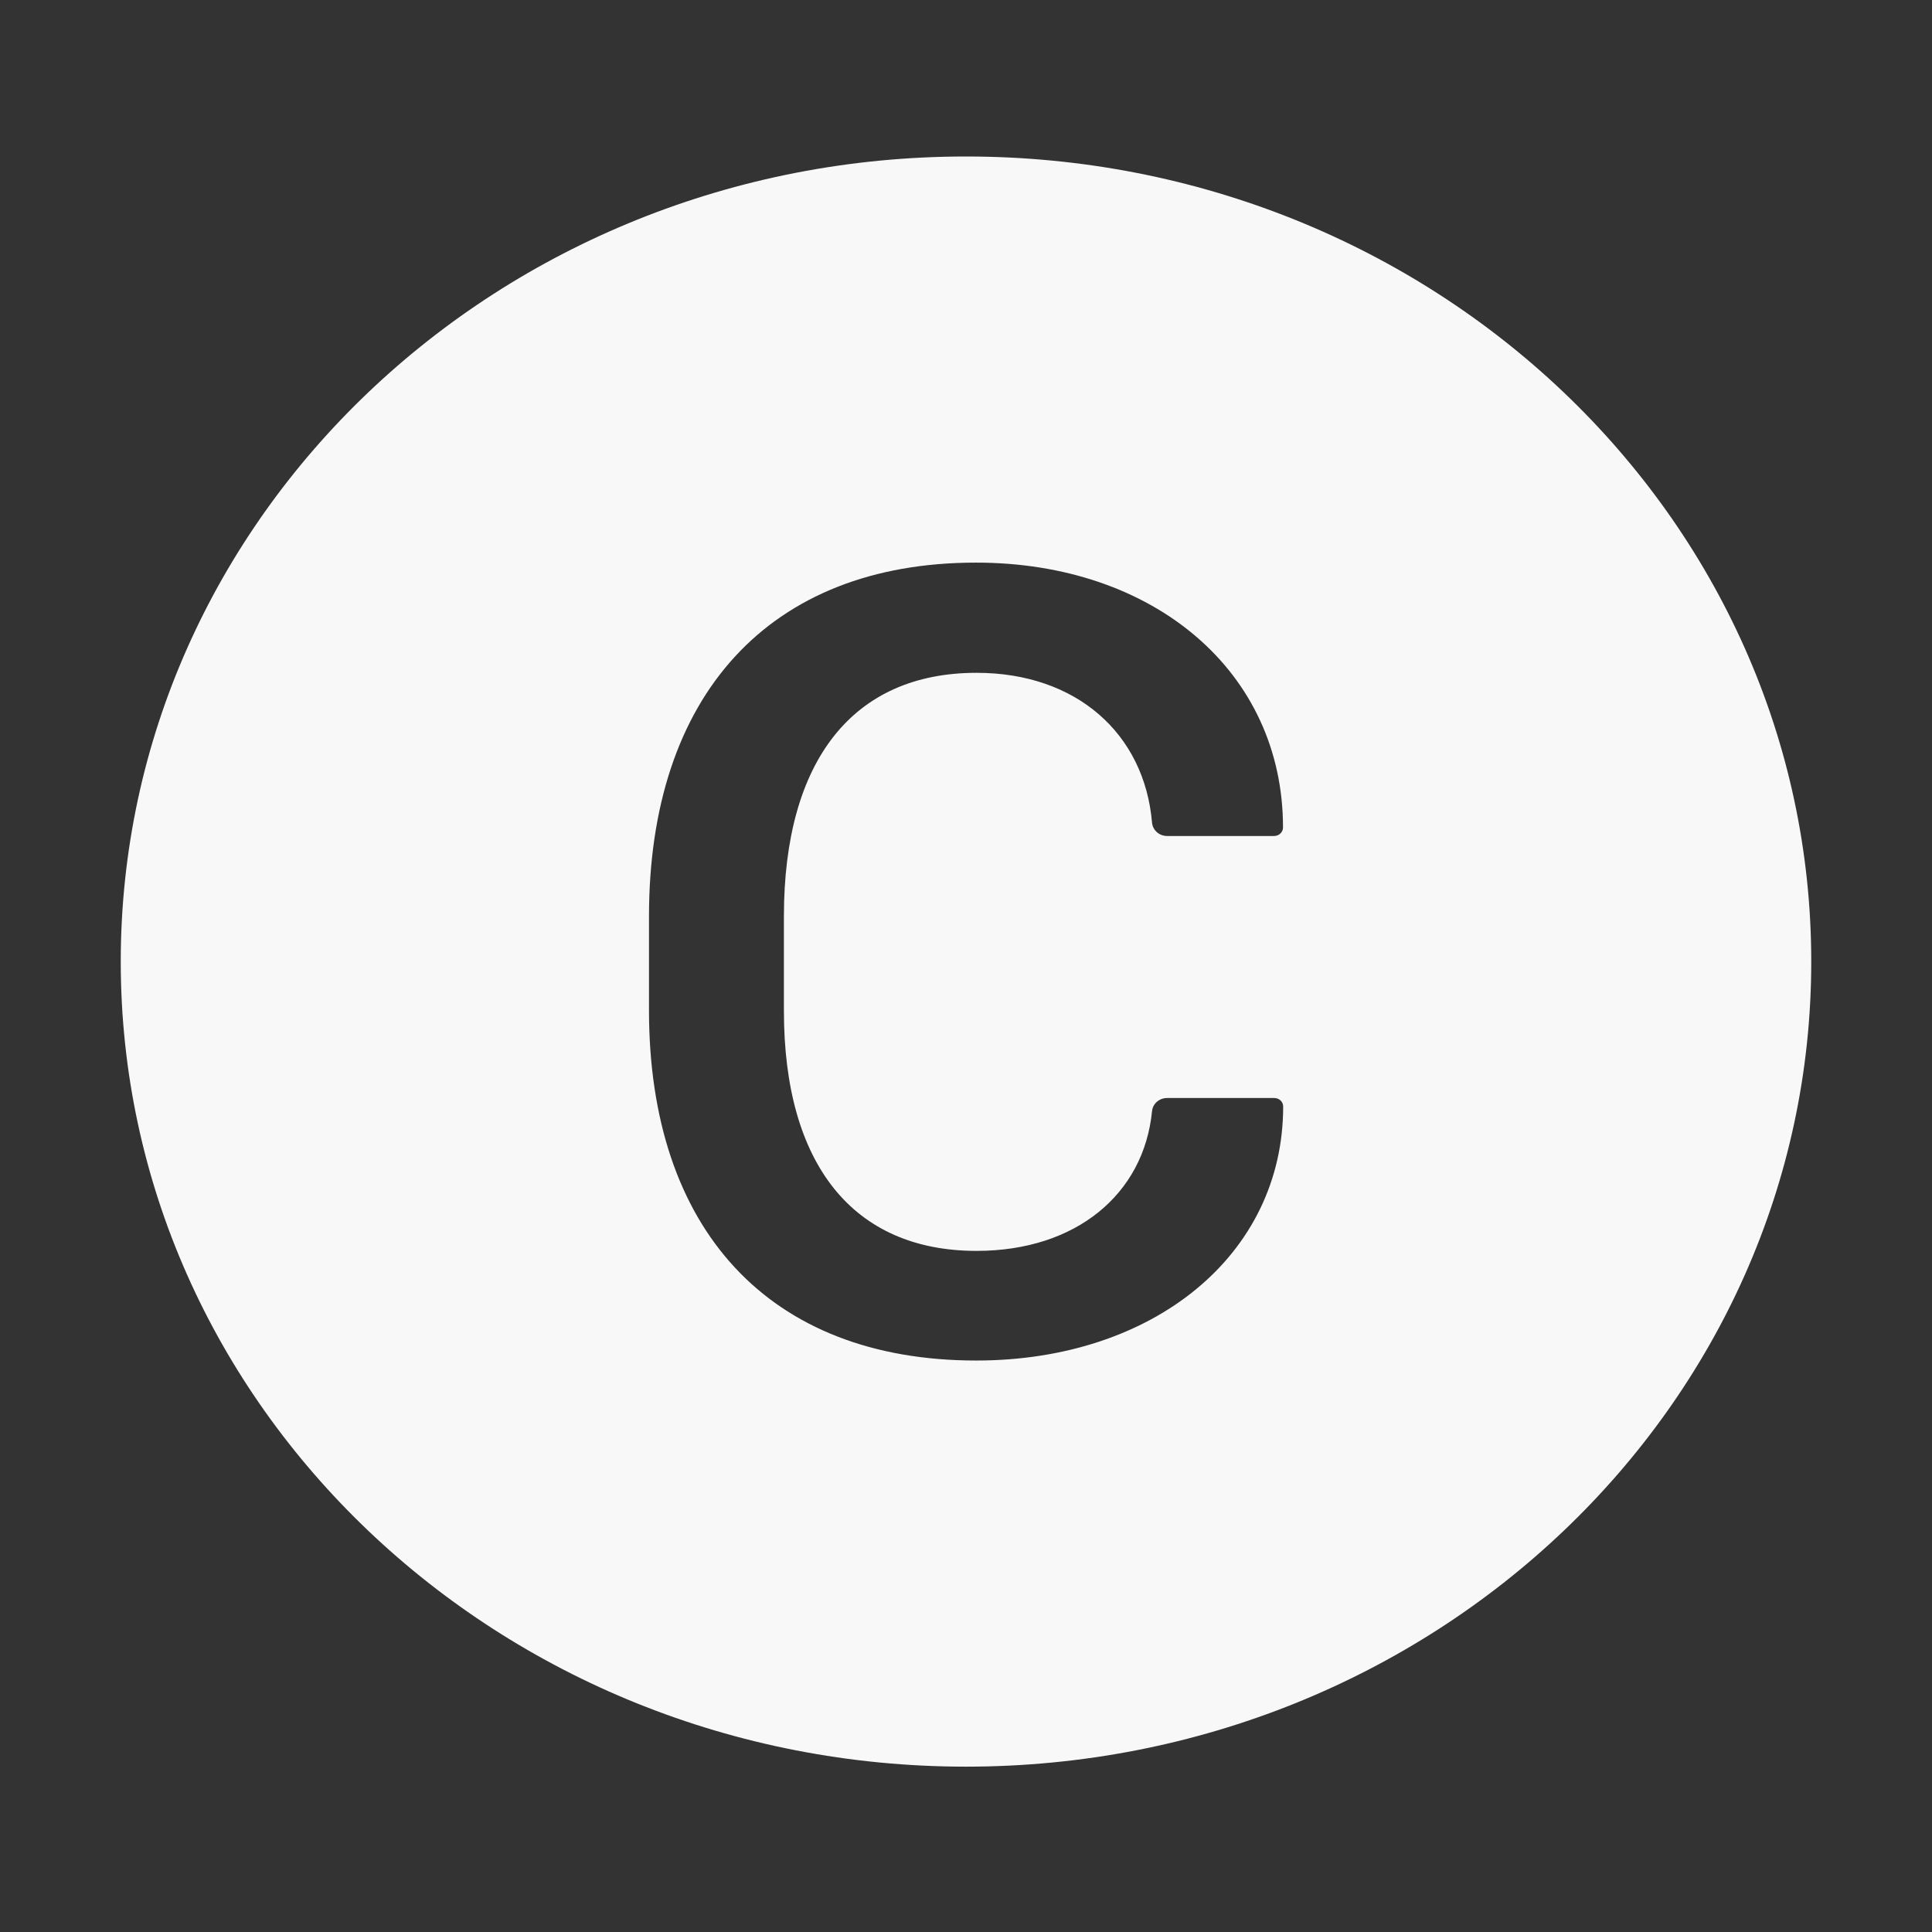 <svg width="24" height="24" viewBox="0 0 24 24" fill="none" xmlns="http://www.w3.org/2000/svg">
<rect x="0" y="0" width="24" height="24" fill="#333333" stroke="none"/>
<path d="M12 1.944C6.202 1.944 1.5 6.422 1.5 11.945C1.5 17.468 6.202 21.946 12 21.946C17.798 21.946 22.5 17.468 22.5 11.945C22.5 6.422 17.798 1.944 12 1.944ZM12.127 16.901C9.548 16.901 8.062 15.267 8.062 12.55V11.383C8.062 8.646 9.548 6.989 12.124 6.989C14.334 6.989 15.938 8.344 15.938 10.28C15.938 10.338 15.888 10.385 15.827 10.385H14.498C14.4 10.385 14.32 10.313 14.311 10.22C14.217 9.115 13.373 8.358 12.131 8.358C10.601 8.358 9.738 9.441 9.738 11.383V12.557C9.738 14.47 10.603 15.539 12.131 15.539C13.369 15.539 14.21 14.832 14.311 13.803C14.32 13.711 14.4 13.64 14.498 13.64H15.83C15.891 13.64 15.94 13.687 15.94 13.745C15.94 15.588 14.33 16.901 12.127 16.901Z" fill="#F8F8F8"/>
</svg>
